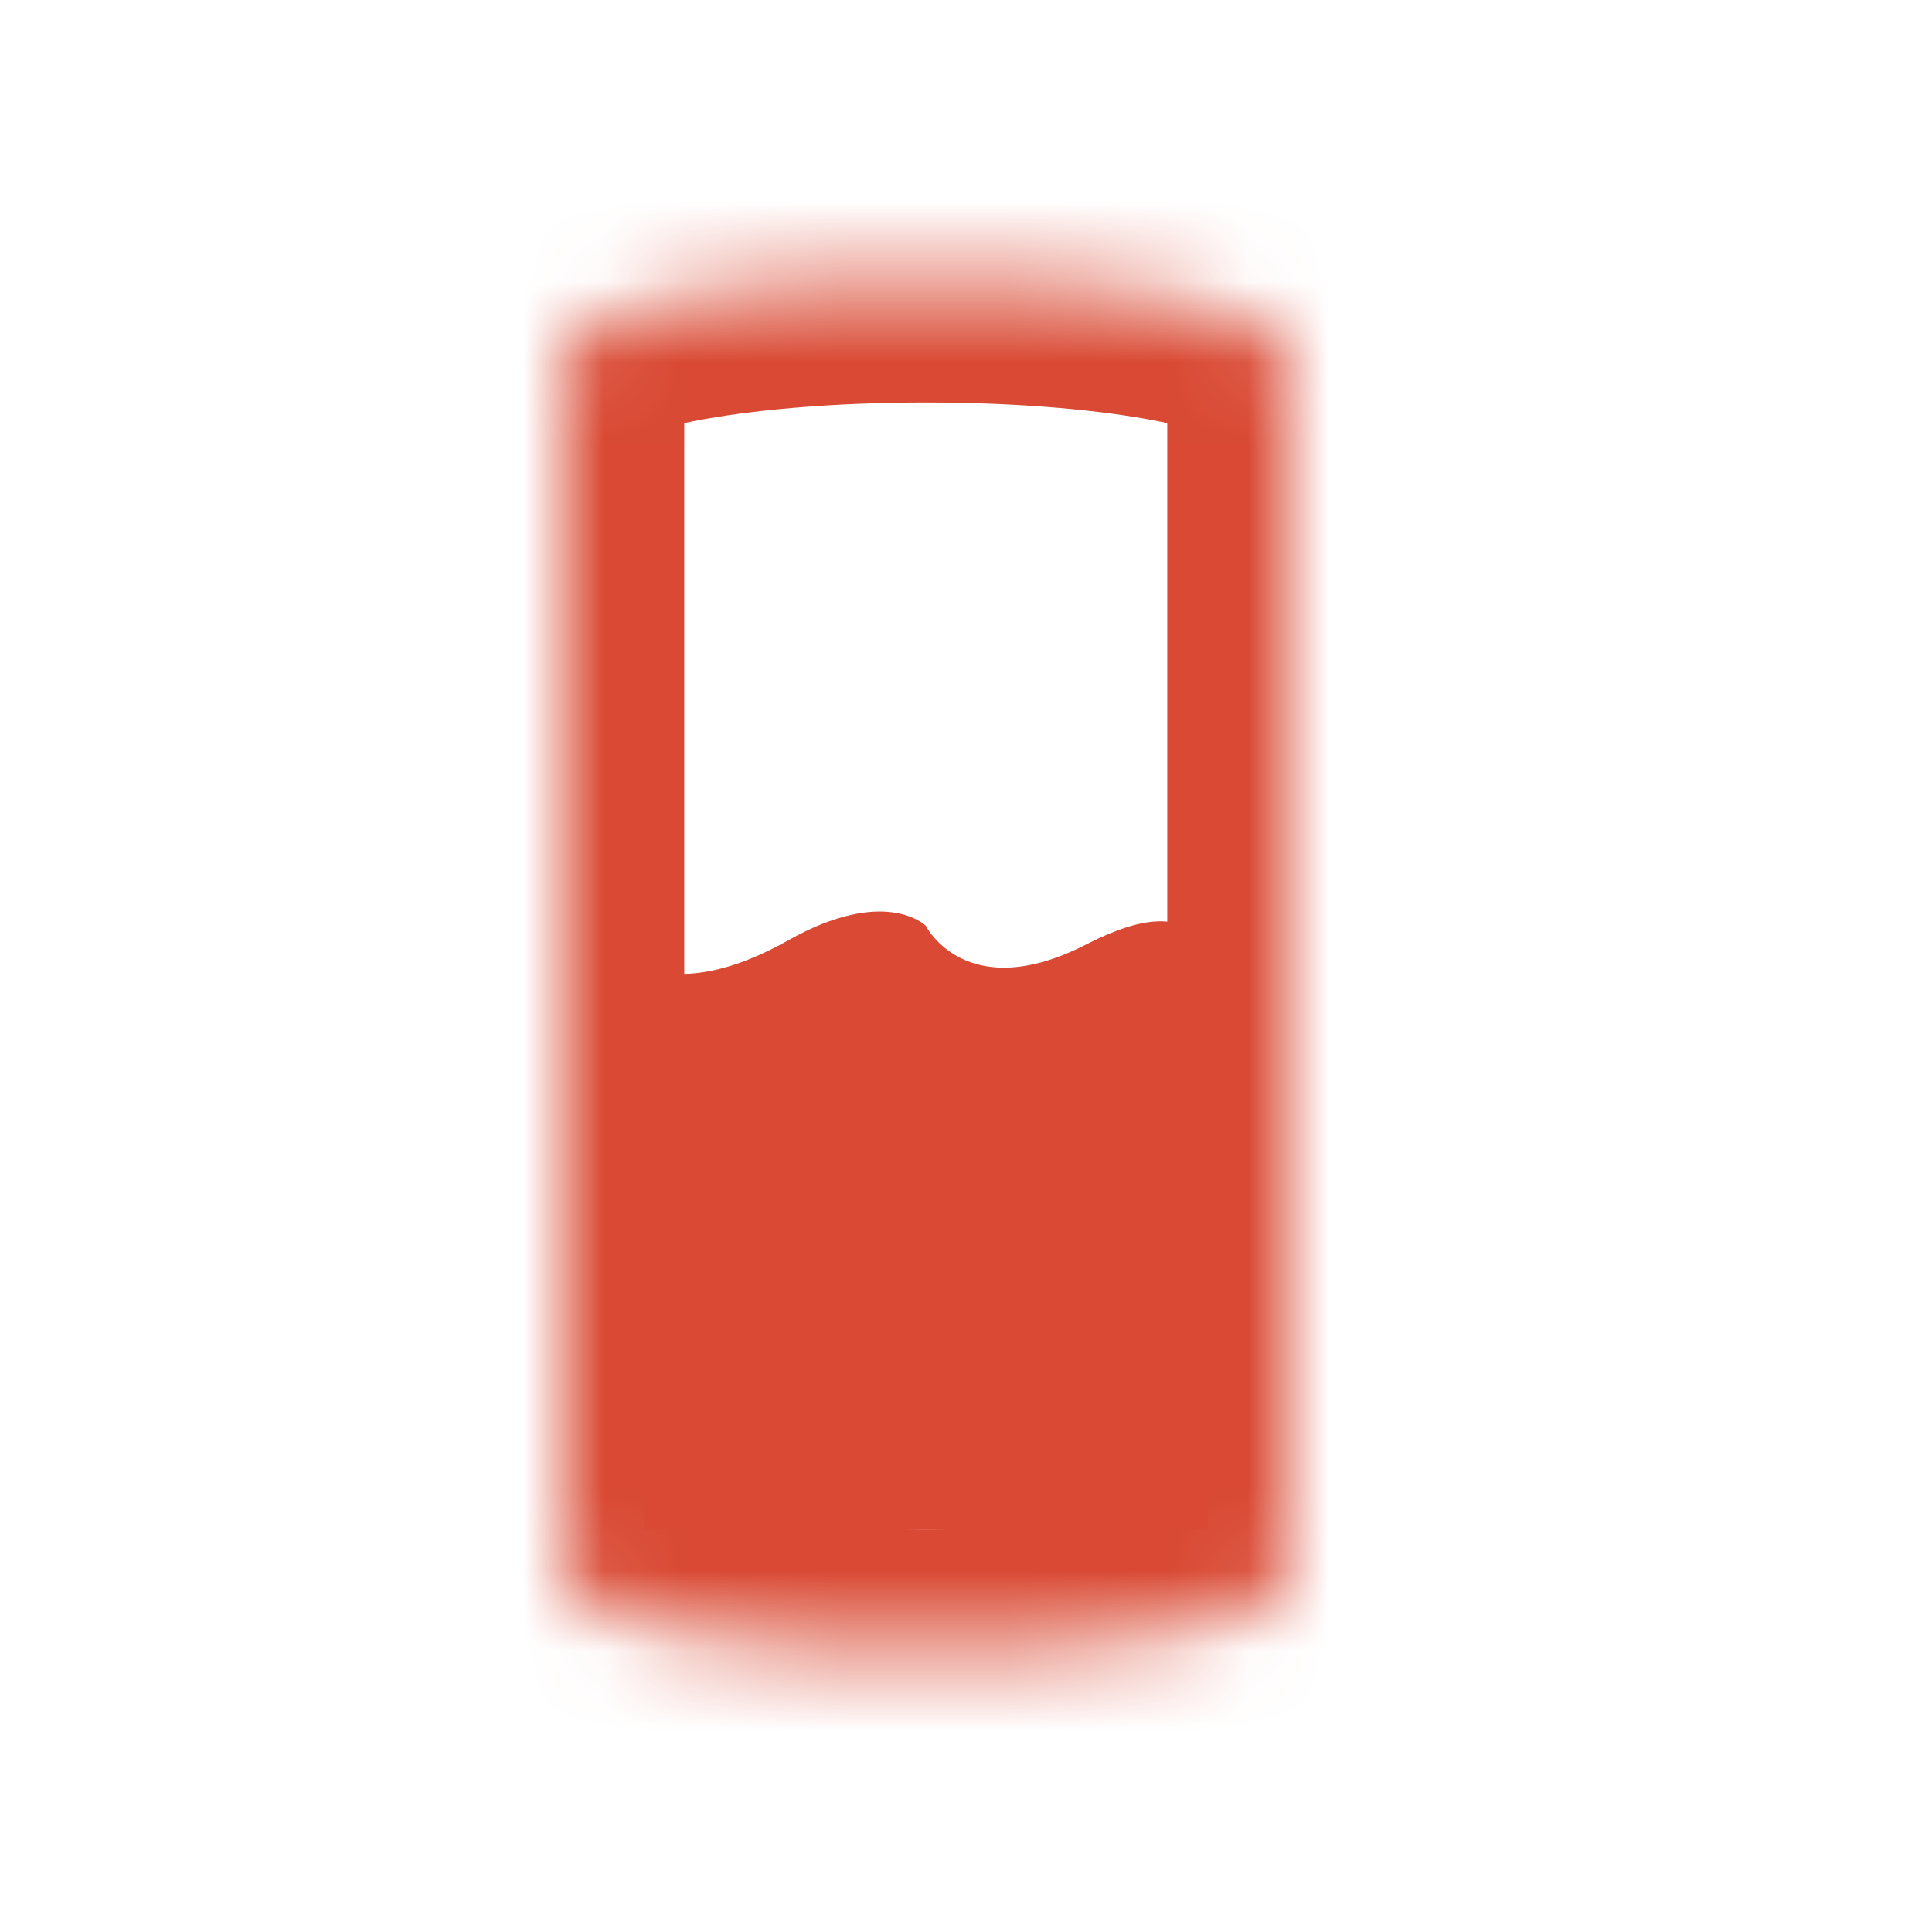 <svg width="24" height="24" viewBox="0 0 24 24" fill="none" xmlns="http://www.w3.org/2000/svg">
<g id="&#233;&#128;&#154;&#233;&#129;&#147;&#233;&#162;&#156;&#232;&#137;&#178;2">
<g id="Union">
<mask id="path-1-inside-1_105_3255" fill="white">
<path fill-rule="evenodd" clip-rule="evenodd" d="M11.5 3.5C9.015 3.5 7 3.901 7 4.395V19.605C7 20.099 9.015 20.5 11.5 20.5C13.985 20.5 16 20.099 16 19.605V4.395C16 3.901 13.985 3.5 11.5 3.5Z"/>
</mask>
<path d="M8.5 4.395C8.5 4.882 8.245 5.185 8.137 5.29C8.03 5.394 7.954 5.422 7.992 5.404C8.059 5.372 8.252 5.305 8.611 5.233C9.303 5.096 10.325 5 11.5 5V2C10.19 2 8.962 2.105 8.025 2.291C7.57 2.382 7.104 2.507 6.715 2.689C6.525 2.778 6.272 2.919 6.046 3.139C5.818 3.361 5.5 3.784 5.5 4.395H8.5ZM8.5 19.605V4.395H5.5V19.605H8.5ZM11.5 19C10.325 19 9.303 18.904 8.611 18.767C8.252 18.695 8.059 18.628 7.992 18.596C7.954 18.578 8.03 18.606 8.137 18.71C8.245 18.815 8.5 19.118 8.5 19.605H5.5C5.5 20.216 5.818 20.639 6.046 20.861C6.272 21.081 6.525 21.222 6.715 21.311C7.104 21.494 7.57 21.619 8.025 21.709C8.962 21.895 10.19 22 11.5 22V19ZM14.5 19.605C14.5 19.118 14.755 18.815 14.863 18.71C14.97 18.606 15.046 18.578 15.008 18.596C14.941 18.628 14.748 18.695 14.389 18.767C13.697 18.904 12.675 19 11.5 19V22C12.81 22 14.038 21.895 14.975 21.709C15.431 21.619 15.896 21.494 16.285 21.311C16.475 21.222 16.727 21.081 16.954 20.861C17.182 20.639 17.5 20.216 17.5 19.605H14.5ZM14.5 4.395V19.605H17.5V4.395H14.5ZM11.5 5C12.675 5 13.697 5.096 14.389 5.233C14.748 5.305 14.941 5.372 15.008 5.404C15.046 5.422 14.97 5.394 14.863 5.29C14.755 5.185 14.5 4.882 14.5 4.395H17.5C17.5 3.784 17.182 3.361 16.954 3.139C16.727 2.919 16.475 2.778 16.285 2.689C15.896 2.507 15.431 2.382 14.975 2.291C14.038 2.105 12.81 2 11.5 2V5Z" fill="#D94933" mask="url(#path-1-inside-1_105_3255)"/>
</g>
<path id="Rectangle 194" d="M8 12C8 12 8.573 12.367 9.787 11.684C11 11 11.5 11.5 11.5 11.5C11.5 11.5 12 12.5 13.5 11.729C15 10.959 15 12 15 12V19H8V12Z" fill="#D94933"/>
</g>
</svg>
